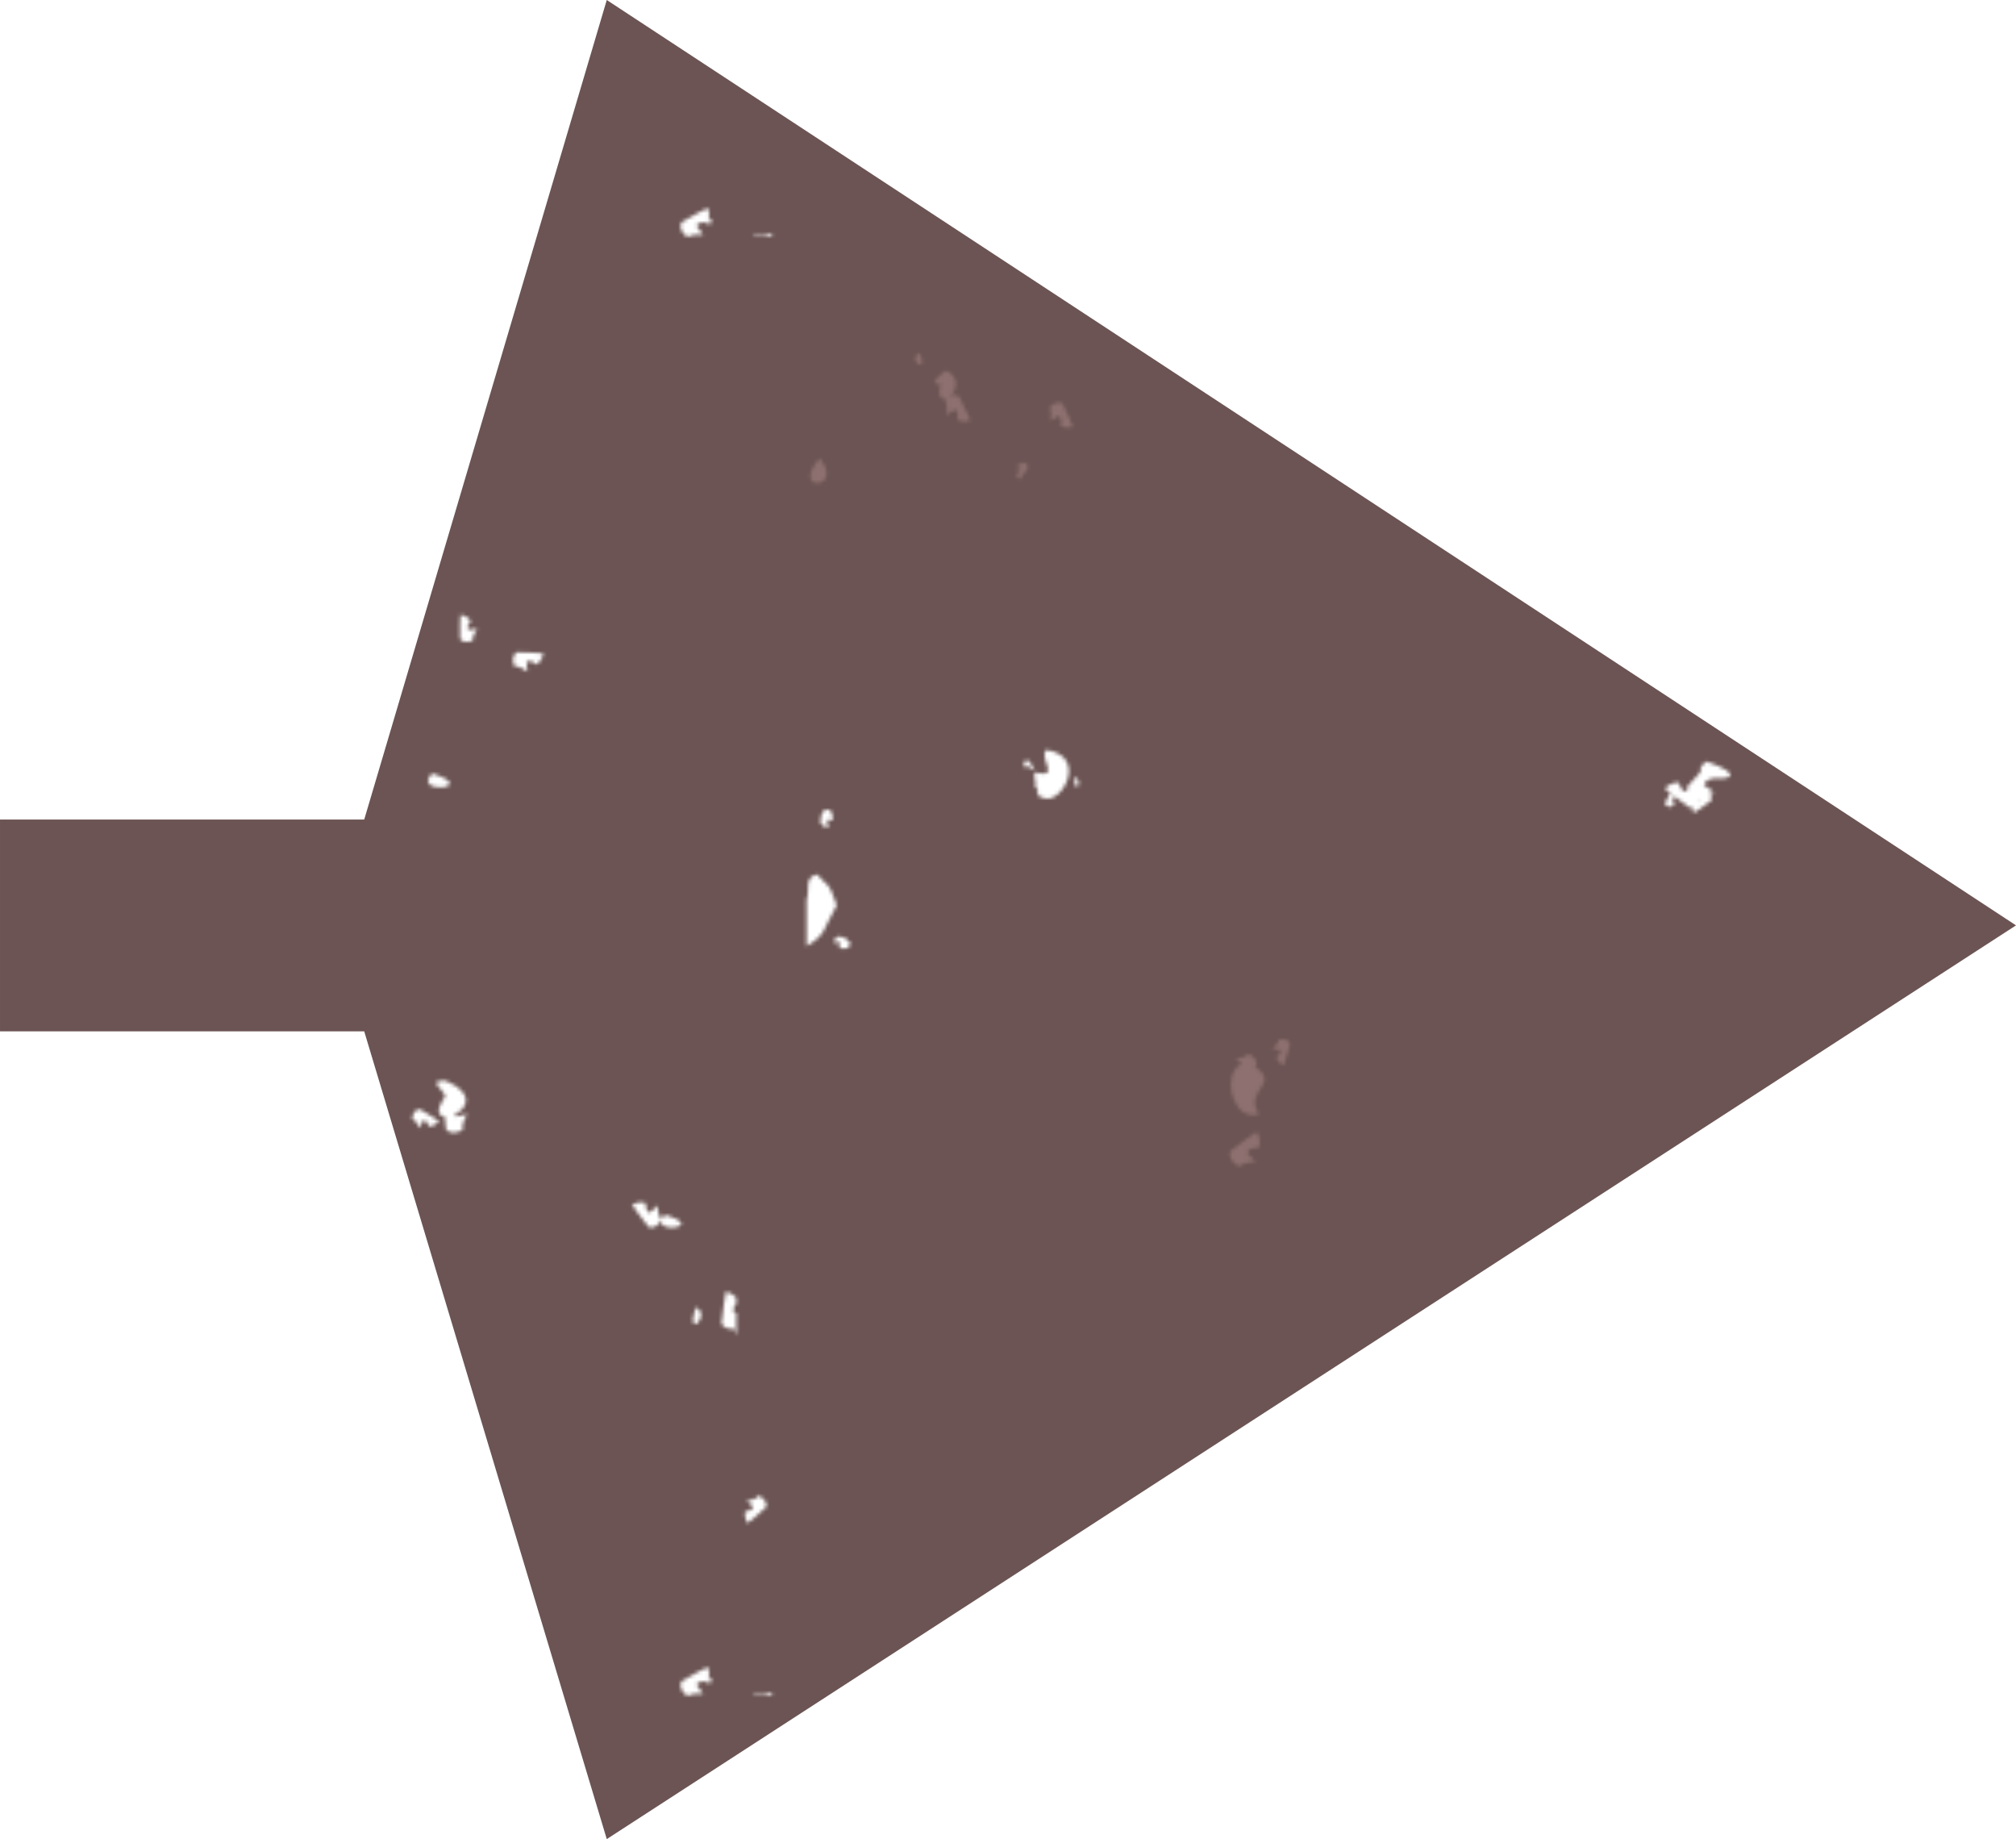 <?xml version="1.0" encoding="UTF-8" standalone="no"?>
<!-- Created with Inkscape (http://www.inkscape.org/) -->

<svg
   xmlns:dc="http://purl.org/dc/elements/1.1/"
   xmlns:cc="http://creativecommons.org/ns#"
   xmlns:rdf="http://www.w3.org/1999/02/22-rdf-syntax-ns#"
   xmlns:svg="http://www.w3.org/2000/svg"
   xmlns="http://www.w3.org/2000/svg"
   xmlns:xlink="http://www.w3.org/1999/xlink"
   xmlns:sodipodi="http://sodipodi.sourceforge.net/DTD/sodipodi-0.dtd"
   xmlns:inkscape="http://www.inkscape.org/namespaces/inkscape"
   width="65.786"
   height="60"
   viewBox="0 0 65.786 60"
   id="svg5577"
   version="1.1"
   inkscape:version="0.91 r"
   sodipodi:docname="turn-next.svg">
  <defs
     id="defs5579">
    <pattern
       xlink:href="#pattern10552"
       id="pattern10556"
       patternTransform="matrix(0.119,0,0,0.119,291.335,54.902)" />
    <pattern
       xlink:href="#pattern27875"
       id="pattern10552"
       patternTransform="matrix(0.289,0,0,0.243,3.451,1011.149)" />
    <pattern
       xlink:href="#sepia_grunge"
       id="pattern27875"
       patternTransform="matrix(0.289,0,0,0.243,3.451,1011.149)" />
    <pattern
       patternUnits="userSpaceOnUse"
       width="400"
       height="400"
       patternTransform="translate(0,0) scale(1,1)"
       id="sepia_grunge">
      <g
         id="sepia_grunge_pattern"
         transform="translate(0,-652.362)">
        <title
           id="title10108">sepia grunge pattern</title>
        <rect
           style="color:#000000;clip-rule:nonzero;display:inline;overflow:visible;visibility:visible;opacity:1;isolation:auto;mix-blend-mode:normal;color-interpolation:sRGB;color-interpolation-filters:linearRGB;solid-color:#000000;solid-opacity:1;fill:#8d706f;fill-opacity:1;fill-rule:nonzero;stroke:none;stroke-width:4;stroke-linecap:butt;stroke-linejoin:miter;stroke-miterlimit:4;stroke-dasharray:none;stroke-dashoffset:0;stroke-opacity:1;marker:none;marker-start:none;marker-mid:none;marker-end:none;color-rendering:auto;image-rendering:auto;shape-rendering:auto;text-rendering:auto;enable-background:accumulate"
           id="rect10080"
           width="97.985"
           height="76.772"
           x="135.36"
           y="769.519" />
        <rect
           y="970.54"
           x="46.467"
           height="76.772"
           width="97.985"
           id="rect10082"
           style="color:#000000;clip-rule:nonzero;display:inline;overflow:visible;visibility:visible;opacity:1;isolation:auto;mix-blend-mode:normal;color-interpolation:sRGB;color-interpolation-filters:linearRGB;solid-color:#000000;solid-opacity:1;fill:#8d706f;fill-opacity:1;fill-rule:nonzero;stroke:none;stroke-width:4;stroke-linecap:butt;stroke-linejoin:miter;stroke-miterlimit:4;stroke-dasharray:none;stroke-dashoffset:0;stroke-opacity:1;marker:none;marker-start:none;marker-mid:none;marker-end:none;color-rendering:auto;image-rendering:auto;shape-rendering:auto;text-rendering:auto;enable-background:accumulate" />
        <path
           style="color:#000000;clip-rule:nonzero;display:inline;overflow:visible;visibility:visible;opacity:1;isolation:auto;mix-blend-mode:normal;color-interpolation:sRGB;color-interpolation-filters:linearRGB;solid-color:#000000;solid-opacity:1;fill:#6b5453;fill-opacity:1;fill-rule:nonzero;stroke:none;stroke-width:4;stroke-linecap:butt;stroke-linejoin:miter;stroke-miterlimit:4;stroke-dasharray:none;stroke-dashoffset:0;stroke-opacity:1;marker:none;marker-start:none;marker-mid:none;marker-end:none;color-rendering:auto;image-rendering:auto;shape-rendering:auto;text-rendering:auto;enable-background:accumulate"
           d="m 0,0 0,400 347.143,0 41.43,0 L 400,400 400,0 0,0 Z m 360.801,16.598 c 1.477,0.312 2.323,0.919 2.783,1.705 -0.616,0.728 -1.084,1.481 -0.633,2.393 l 2.457,-0.291 c -0.498,0.973 -1.225,1.572 -1.275,3.275 -1.584,0.623 -2.741,0.482 -3.447,-0.475 -0.078,-3.666 0.025,-5.078 0.115,-6.607 z m 15.406,10.271 c 4.069,0.034 5.632,0.195 7.326,0.346 -0.394,1.628 -1.095,2.545 -1.982,3.029 -0.787,-0.708 -1.607,-1.25 -2.633,-0.779 l 0.242,2.736 c -1.063,-0.585 -1.706,-1.412 -3.594,-1.523 -0.639,-1.777 -0.444,-3.056 0.641,-3.809 z m -254.814,26.744 c 12.137,1.877 3.621,15.892 -0.924,13.023 -0.029,0.089 -0.064,0.202 -0.094,0.291 -0.89,-0.451 -1.325,-0.982 -1.484,-1.562 0.111,-0.077 0.213,-0.157 0.311,-0.24 -0.194,-0.379 -0.368,-0.815 -0.516,-1.326 l -0.602,-0.088 c 0.151,-0.167 0.309,-0.312 0.467,-0.459 -0.221,-0.947 -0.374,-2.072 -0.42,-3.449 7.564,1.675 1.164,-3.376 3.262,-6.189 z m -5.342,2.852 c 0.11,-0.017 0.225,-0.01 0.344,0.02 0.989,1.141 1.328,1.614 1.701,2.123 -0.55,0.29 -0.977,0.32 -1.33,0.191 0.004,-0.393 -0.047,-0.754 -0.43,-0.924 l -0.701,0.738 c -0.098,-0.439 -0.027,-0.82 -0.459,-1.373 0.253,-0.461 0.545,-0.723 0.875,-0.775 z m 186.432,0.336 c 10.453,3.636 6.16,5.109 2.172,4.559 -0.005,0.024 -0.007,0.049 -0.012,0.072 -1.296,0.172 -2.465,0.508 -2.846,1.85 l 2.766,1.967 c -0.399,0.151 -0.79,0.26 -1.182,0.371 0.493,0.579 0.649,1.202 0.441,1.871 -2.609,2.006 -3.686,2.68 -4.84,3.428 -0.275,-0.606 -0.416,-1.138 -0.451,-1.613 -0.241,0.067 -0.492,0.109 -0.764,0.107 l 0,-0.002 c -1.762,-1.259 -2.97,-2.17 -3.947,-2.936 -0.497,0.206 -0.925,0.463 -0.934,1.037 l 1.311,0.49 c -0.503,0.36 -1.023,0.474 -1.49,1.318 -0.958,-0.097 -1.504,-0.47 -1.611,-1.135 0.708,-1.448 1.1,-2.138 1.455,-2.744 -0.516,-0.426 -1.071,-0.874 -1.537,-1.268 1.466,-1.288 2.749,-1.695 3.92,-1.562 0.277,1.202 0.695,2.271 1.988,2.51 l 0.307,-0.531 c -0.051,-0.269 -0.075,-0.549 -0.045,-0.846 1.623,-1.87 2.783,-3.138 3.727,-4.125 -0.356,-0.729 -0.007,-1.67 1.572,-2.818 z m 50.529,3.289 c 13.316,4.158 -5.738,5.975 0,0 z m -223.723,0.998 c 0.473,0.128 0.736,0.34 0.871,0.604 -0.213,0.225 -0.38,0.46 -0.25,0.764 l 0.803,-0.049 c -0.179,0.306 -0.427,0.486 -0.475,1.037 -0.524,0.173 -0.896,0.106 -1.107,-0.217 0.042,-1.189 0.101,-1.645 0.158,-2.139 z m 171.367,5.941 c -0.098,0.253 -0.208,0.48 -0.324,0.693 0.184,-0.125 0.345,-0.295 0.471,-0.537 l -0.146,-0.156 z m -239.049,3 c 0.418,0.027 0.704,0.175 0.867,0.611 0.159,0.721 0.746,1.715 0.344,2.309 -0.892,-0.111 -1.274,-0.528 -1.488,0.285 -0.082,0.6 0.752,1.241 0.018,1.748 -0.779,-0.414 -0.768,-0.034 -1.826,-1.234 0.211,-1.818 -0.213,-1.842 0.879,-3.258 0.043,-0.126 0.037,-0.264 -0.012,-0.387 0.279,-0.026 0.531,-0.053 0.756,-0.068 0.169,-0.011 0.323,-0.015 0.463,-0.006 z m -3.01,17.75 c 2.498,3.13 3.134,1.53 5.377,8.439 -3.868,6.689 -2.735,7.929 -8.26,11.229 l 0,-12.764 c 0.981,-2.396 -0.872,-6.161 2.883,-6.904 z m 6.006,16.924 c 1.572,0.597 1.687,0.223 2.703,1.514 0.102,0.067 0.226,0.092 0.346,0.076 -0.158,1.019 -0.188,1.655 -0.945,1.738 -0.678,-0.021 -1.697,0.279 -2.135,-0.213 0.3,-0.769 0.756,-1.015 0.08,-1.389 -0.516,-0.208 -1.274,0.39 -1.561,-0.379 0.544,-0.601 0.204,-0.675 1.512,-1.348 z m 121.277,28.189 c 1.258,-0.017 2.072,0.416 2.42,1.324 -0.845,3.32 -1.29,4.565 -1.754,5.92 -1.252,-0.649 -1.862,-1.406 -2.08,-2.229 0.737,-0.502 1.347,-1.065 1.168,-1.998 l -2.287,-0.352 c 0.692,-0.751 1.496,-1.11 1.967,-2.631 0.198,-0.021 0.387,-0.033 0.566,-0.035 z m -8.947,4.076 c 1.662,0.815 2.397,1.849 2.146,3.117 -0.158,0.15 -0.262,0.243 -0.41,0.383 7.353,5.067 -3.412,6.315 1.137,13.07 -6.427,1.93 -9.434,-7.623 -6.822,-12.002 0.015,-0.06 0.015,-0.127 0.033,-0.186 0.028,-0.001 0.053,-0.007 0.08,-0.008 0.468,-0.711 1.093,-1.27 1.893,-1.594 l -1.623,-1.404 c 1.147,-0.313 2.161,-0.168 3.566,-1.377 z m 178.748,7.369 c 0.298,-0.013 0.65,-0.012 1.061,0.006 8.29,3.538 5.709,7.709 2.469,9.256 0.053,0.188 0.125,0.379 0.244,0.572 l 3.143,-0.668 c -0.529,1.316 -1.396,2.179 -1.26,4.387 -1.973,0.993 -3.488,0.946 -4.514,-0.207 -0.159,-1.407 -0.263,-2.505 -0.348,-3.48 -1.591,-0.145 -2.422,-1.472 -0.539,-4.609 0.116,-0.064 0.185,-0.136 0.268,-0.207 -0.002,-0.078 -0.009,-0.178 -0.012,-0.256 0.082,0.01 0.155,0.026 0.234,0.037 1.121,-1.682 -4.84,-4.65 -0.746,-4.83 z m -6.078,7.785 0,0.002 c 3.018,1.731 4.114,2.506 5.312,3.328 -0.976,1.048 -1.882,1.437 -2.746,1.426 -0.29,-0.857 -0.675,-1.606 -1.637,-1.686 l -0.965,2.141 c -0.547,-0.881 -0.679,-1.766 -2.039,-2.641 0.269,-1.592 0.951,-2.464 2.074,-2.57 z m -170.365,6.154 c 0.895,1.893 0.932,3.334 0.449,4.502 -1.321,-0.07 -2.547,0.046 -3.176,1.309 l 2.385,2.473 c -1.493,0.265 -2.765,-0.036 -4.689,1.338 -2.017,-1.227 -2.834,-2.626 -2.369,-4.209 3.985,-3.162 5.634,-4.229 7.4,-5.412 z M 10.404,177.639 c 0.442,0.011 0.845,0.098 1.215,0.248 -0.051,1.114 0.055,2.145 1.123,2.666 l 2.066,-2.023 c 0.232,1.248 -0.004,2.317 1.139,3.912 0.139,-0.389 0.413,-0.831 0.877,-1.34 11.18,3.224 -2.016,5.268 -0.916,1.461 -1.007,1.637 -2.161,2.306 -3.473,1.932 -2.689,-3.337 -3.599,-4.719 -4.607,-6.199 0.993,-0.479 1.84,-0.674 2.576,-0.656 z m 23.189,24.436 c 1.338,0.455 2.24,1.054 2.834,1.754 l 0,1.621 c -0.607,0.703 -0.965,1.479 -0.615,2.467 l 0.615,0.002 0,6.293 c -0.239,-0.577 -0.47,-1.204 -0.691,-1.887 -1.589,0.175 -2.725,-0.276 -3.367,-1.408 0.487,-4.928 0.856,-6.805 1.225,-8.842 z m -8.297,4.365 c 4.527,2.066 -2.981,9.312 0,0 z m 224.996,30.412 c 0.121,-0.007 0.24,-0.004 0.359,0.008 0.318,0.032 0.631,0.133 0.939,0.301 0.213,0.433 0.357,0.744 0.539,1.123 0.164,-0.036 0.329,-0.071 0.523,-0.15 0.783,0.775 1.003,1.498 0.621,2.166 -0.072,0.034 -0.093,0.04 -0.162,0.072 0.772,1.701 1.215,2.819 1.654,3.928 -1.738,0.404 -2.946,0.175 -3.832,-0.438 0.246,-0.902 0.364,-1.77 -0.135,-2.469 -0.574,0.234 -1.018,0.398 -1.469,0.566 -0.022,-0.102 -0.025,-0.188 -0.039,-0.283 l -1.363,0.846 c 0.048,-1.291 0.527,-2.298 -0.27,-4.148 0.909,-0.957 1.788,-1.472 2.633,-1.521 z m 6.787,4.047 c 0.401,-0.033 0.755,0.084 1.064,0.355 0.592,2.466 0.729,3.437 0.893,4.484 -1.044,0.007 -1.704,-0.278 -2.131,-0.742 0.309,-0.583 0.515,-1.161 0.076,-1.711 l -1.619,0.559 c 0.194,-0.731 0.597,-1.243 0.381,-2.402 0.489,-0.327 0.935,-0.51 1.336,-0.543 z m -12.449,4.619 c 1.199,0.325 1.866,0.865 2.207,1.533 -0.541,0.57 -0.959,1.165 -0.631,1.936 l 2.033,-0.123 c -0.455,0.776 -1.08,1.235 -1.201,2.633 -1.331,0.438 -2.277,0.268 -2.812,-0.551 0.107,-3.017 0.258,-4.175 0.404,-5.428 z m 15.129,2.098 c 0.628,-0.014 1.231,0.244 1.748,0.885 6.354,1.94 5.783,4.65 3.293,6.127 -0.288,1.137 -0.919,1.862 -1.926,2.139 l -0.002,0 c -1.248,-0.45 -2.228,-0.821 -3.092,-1.158 -0.782,-0.127 -1.511,-0.408 -2.115,-0.863 -0.423,-0.18 -0.766,-0.336 -1.127,-0.498 -3.992,0.904 -0.05,-6.556 3.221,-6.631 z m -90.867,9.096 c 8.354,2.014 -5.74,6.063 0.271,0.65 l -0.271,-0.65 z m -126.094,1.105 c 0.342,0.321 0.561,0.629 0.695,0.928 0.95,0.682 1.354,1.492 1.162,2.439 -2.733,2.578 -3.88,3.467 -5.105,4.449 -0.778,-1.337 -0.895,-2.395 -0.613,-3.285 0.818,-0.026 1.573,-0.152 2.023,-0.76 -0.106,-0.16 -0.184,-0.337 -0.203,-0.547 0.04,-0.07 0.055,-0.088 0.094,-0.154 l -1.57,-1.371 c 1.005,-0.269 1.904,-0.18 3.092,-1.07 0.14,-0.205 0.293,-0.438 0.426,-0.629 z m 216.252,1.82 c 0.284,-0.024 0.49,0.067 0.617,0.275 -0.068,1 -0.132,1.381 -0.193,1.795 -0.394,-0.121 -0.609,-0.306 -0.715,-0.531 0.185,-0.183 0.331,-0.378 0.23,-0.637 l -0.676,0.019 c 0.159,-0.253 0.371,-0.397 0.426,-0.859 0.112,-0.033 0.216,-0.055 0.311,-0.062 z m 18.752,13.088 c 4.473,0.56 6.171,0.941 8.016,1.324 -0.643,1.741 -1.532,2.659 -2.57,3.078 -0.775,-0.88 -1.608,-1.583 -2.797,-1.197 l -0.086,3.041 c -1.094,-0.78 -1.693,-1.771 -3.756,-2.137 -0.475,-2.037 -0.096,-3.421 1.193,-4.109 z m 79.029,24.445 c 0.193,-0.01 0.359,0.025 0.508,0.092 -0.015,0.185 -0.011,0.36 0.043,0.512 0.383,-0.151 0.79,-0.29 1.252,-0.398 9.802,0.91 4.749,5.654 6.596,9.525 0.868,0.013 1.683,0.032 2.424,0.057 -0.142,0.769 -0.353,1.398 -0.617,1.922 0.49,0.331 1.07,0.647 1.785,0.941 -1.653,1.992 -3.804,2.451 -5.945,1.975 l 0.154,1.061 c -1.235,-0.593 -2.011,-1.486 -4.148,-1.494 -0.299,-0.707 -0.469,-1.346 -0.514,-1.92 -3.959,-3.314 -6.177,-8.976 -1.711,-11.346 -0.2,-0.297 -0.339,-0.522 -0.484,-0.754 0.248,-0.108 0.466,-0.162 0.658,-0.172 z m 14.338,5.479 c 0.244,0.011 0.488,0.073 0.73,0.188 1.628,2.884 2.149,4.053 2.73,5.309 -1.309,0.383 -2.241,0.261 -2.943,-0.168 0.179,-0.843 0.231,-1.643 -0.518,-2.176 l -1.832,1.281 c -0.019,-0.987 0.303,-1.775 -0.385,-3.152 0.746,-0.879 1.484,-1.313 2.217,-1.281 z m -342.52,2.393 c 0.387,1.215 0.446,2.195 0.271,3.01 0.007,-0.014 0.015,-0.022 0.021,-0.037 0.413,0.011 0.658,0.153 0.725,0.434 -0.331,0.826 -0.488,1.132 -0.654,1.465 -0.3,-0.21 -0.431,-0.427 -0.459,-0.646 0.207,-0.104 0.383,-0.226 0.369,-0.473 l -0.213,-0.062 c -0.059,0.138 -0.123,0.271 -0.197,0.398 -1.176,-0.222 -2.287,-0.265 -3.002,0.791 l 1.84,2.502 c -1.259,0.054 -2.302,-0.285 -3.93,0.436 l -0.662,0 c -1.473,-1.276 -1.965,-2.561 -1.389,-3.855 3.95,-2.354 5.555,-3.113 7.279,-3.961 z m 17.094,7.014 c 0.294,0.27 0.538,0.537 0.758,0.803 l -5.023,0 -0.273,-0.424 c 1.416,0.027 2.527,0.531 4.539,-0.379 z m -9.693,0.789 c 0.05,0.002 0.099,0.01 0.148,0.014 l -0.525,0 c 0.125,-9.7e-4 0.254,-0.02 0.377,-0.014 z m 214.645,19.316 c -1.956,4.179 -0.982,0.094 0,0 z M 86.623,344.762 c 3.092,6.071 -3.791,2.239 0,0 z m 7.369,4.785 c 4.062,2.127 2.807,5.674 1.025,7.197 0.508,-0.297 1.008,-0.443 1.502,-0.408 0.308,0.022 0.614,0.11 0.916,0.264 1.955,3.701 2.57,5.195 3.26,6.803 -1.666,0.437 -2.837,0.251 -3.709,-0.316 0.257,-1.058 0.348,-2.066 -0.578,-2.766 l -2.361,1.555 c 0.011,-1.248 0.447,-2.232 -0.373,-3.996 0.24,-0.267 0.478,-0.498 0.715,-0.697 -1.45,0.789 -2.885,0.083 -1.967,-3.873 -4.165,0.639 0.848,-3.443 1.57,-3.762 z m 30.729,8.781 c 0.11,-0.005 0.221,-0.003 0.33,0.008 0.291,0.03 0.578,0.123 0.859,0.277 1.74,3.562 2.278,4.995 2.883,6.537 -1.591,0.364 -2.694,0.151 -3.502,-0.412 0.274,-0.994 0.391,-1.945 -0.465,-2.635 l -2.279,1.4 c 0.047,-1.181 0.487,-2.099 -0.236,-3.793 0.834,-0.873 1.637,-1.34 2.41,-1.383 z m -65.473,15.283 c 7.307,8.593 -8.405,9.851 0,0 z m 55.617,1.137 c 1.048,0.242 1.601,0.73 1.627,1.48 l -0.002,0 c -1.271,1.938 -1.83,2.636 -2.424,3.4 -0.658,-0.691 -0.881,-1.309 -0.84,-1.883 0.581,-0.159 1.095,-0.383 1.186,-1.02 l -1.385,-0.729 c 0.608,-0.329 1.202,-0.381 1.838,-1.25 z"
           transform="translate(0,652.362)"
           id="rect24751" />
      </g>
    </pattern>
  </defs>
  <sodipodi:namedview
     id="base"
     pagecolor="#ffffff"
     bordercolor="#666666"
     borderopacity="1.0"
     inkscape:pageopacity="0.0"
     inkscape:pageshadow="2"
     inkscape:zoom="2.8"
     inkscape:cx="24.165705"
     inkscape:cy="105.87751"
     inkscape:document-units="px"
     inkscape:current-layer="layer1"
     showgrid="false"
     units="px"
     fit-margin-top="0"
     fit-margin-left="0"
     fit-margin-right="0"
     fit-margin-bottom="0"
     inkscape:window-width="1920"
     inkscape:window-height="1161"
     inkscape:window-x="1920"
     inkscape:window-y="0"
     inkscape:window-maximized="1" />
  <g
     inkscape:label="Layer 1"
     inkscape:groupmode="layer"
     id="layer1"
     transform="translate(-366.843,-227.219)">
    <path
       inkscape:connector-curvature="0"
       style="fill:url(#pattern10556);fill-opacity:1;stroke:none"
       d="m 386.643,227.219 -7.915,26.738 -11.885,0 0,6.909 11.885,0 7.915,26.353 45.986,-29.81 z"
       id="path10554"
       sodipodi:nodetypes="cccccccc" />
  </g>
</svg>
